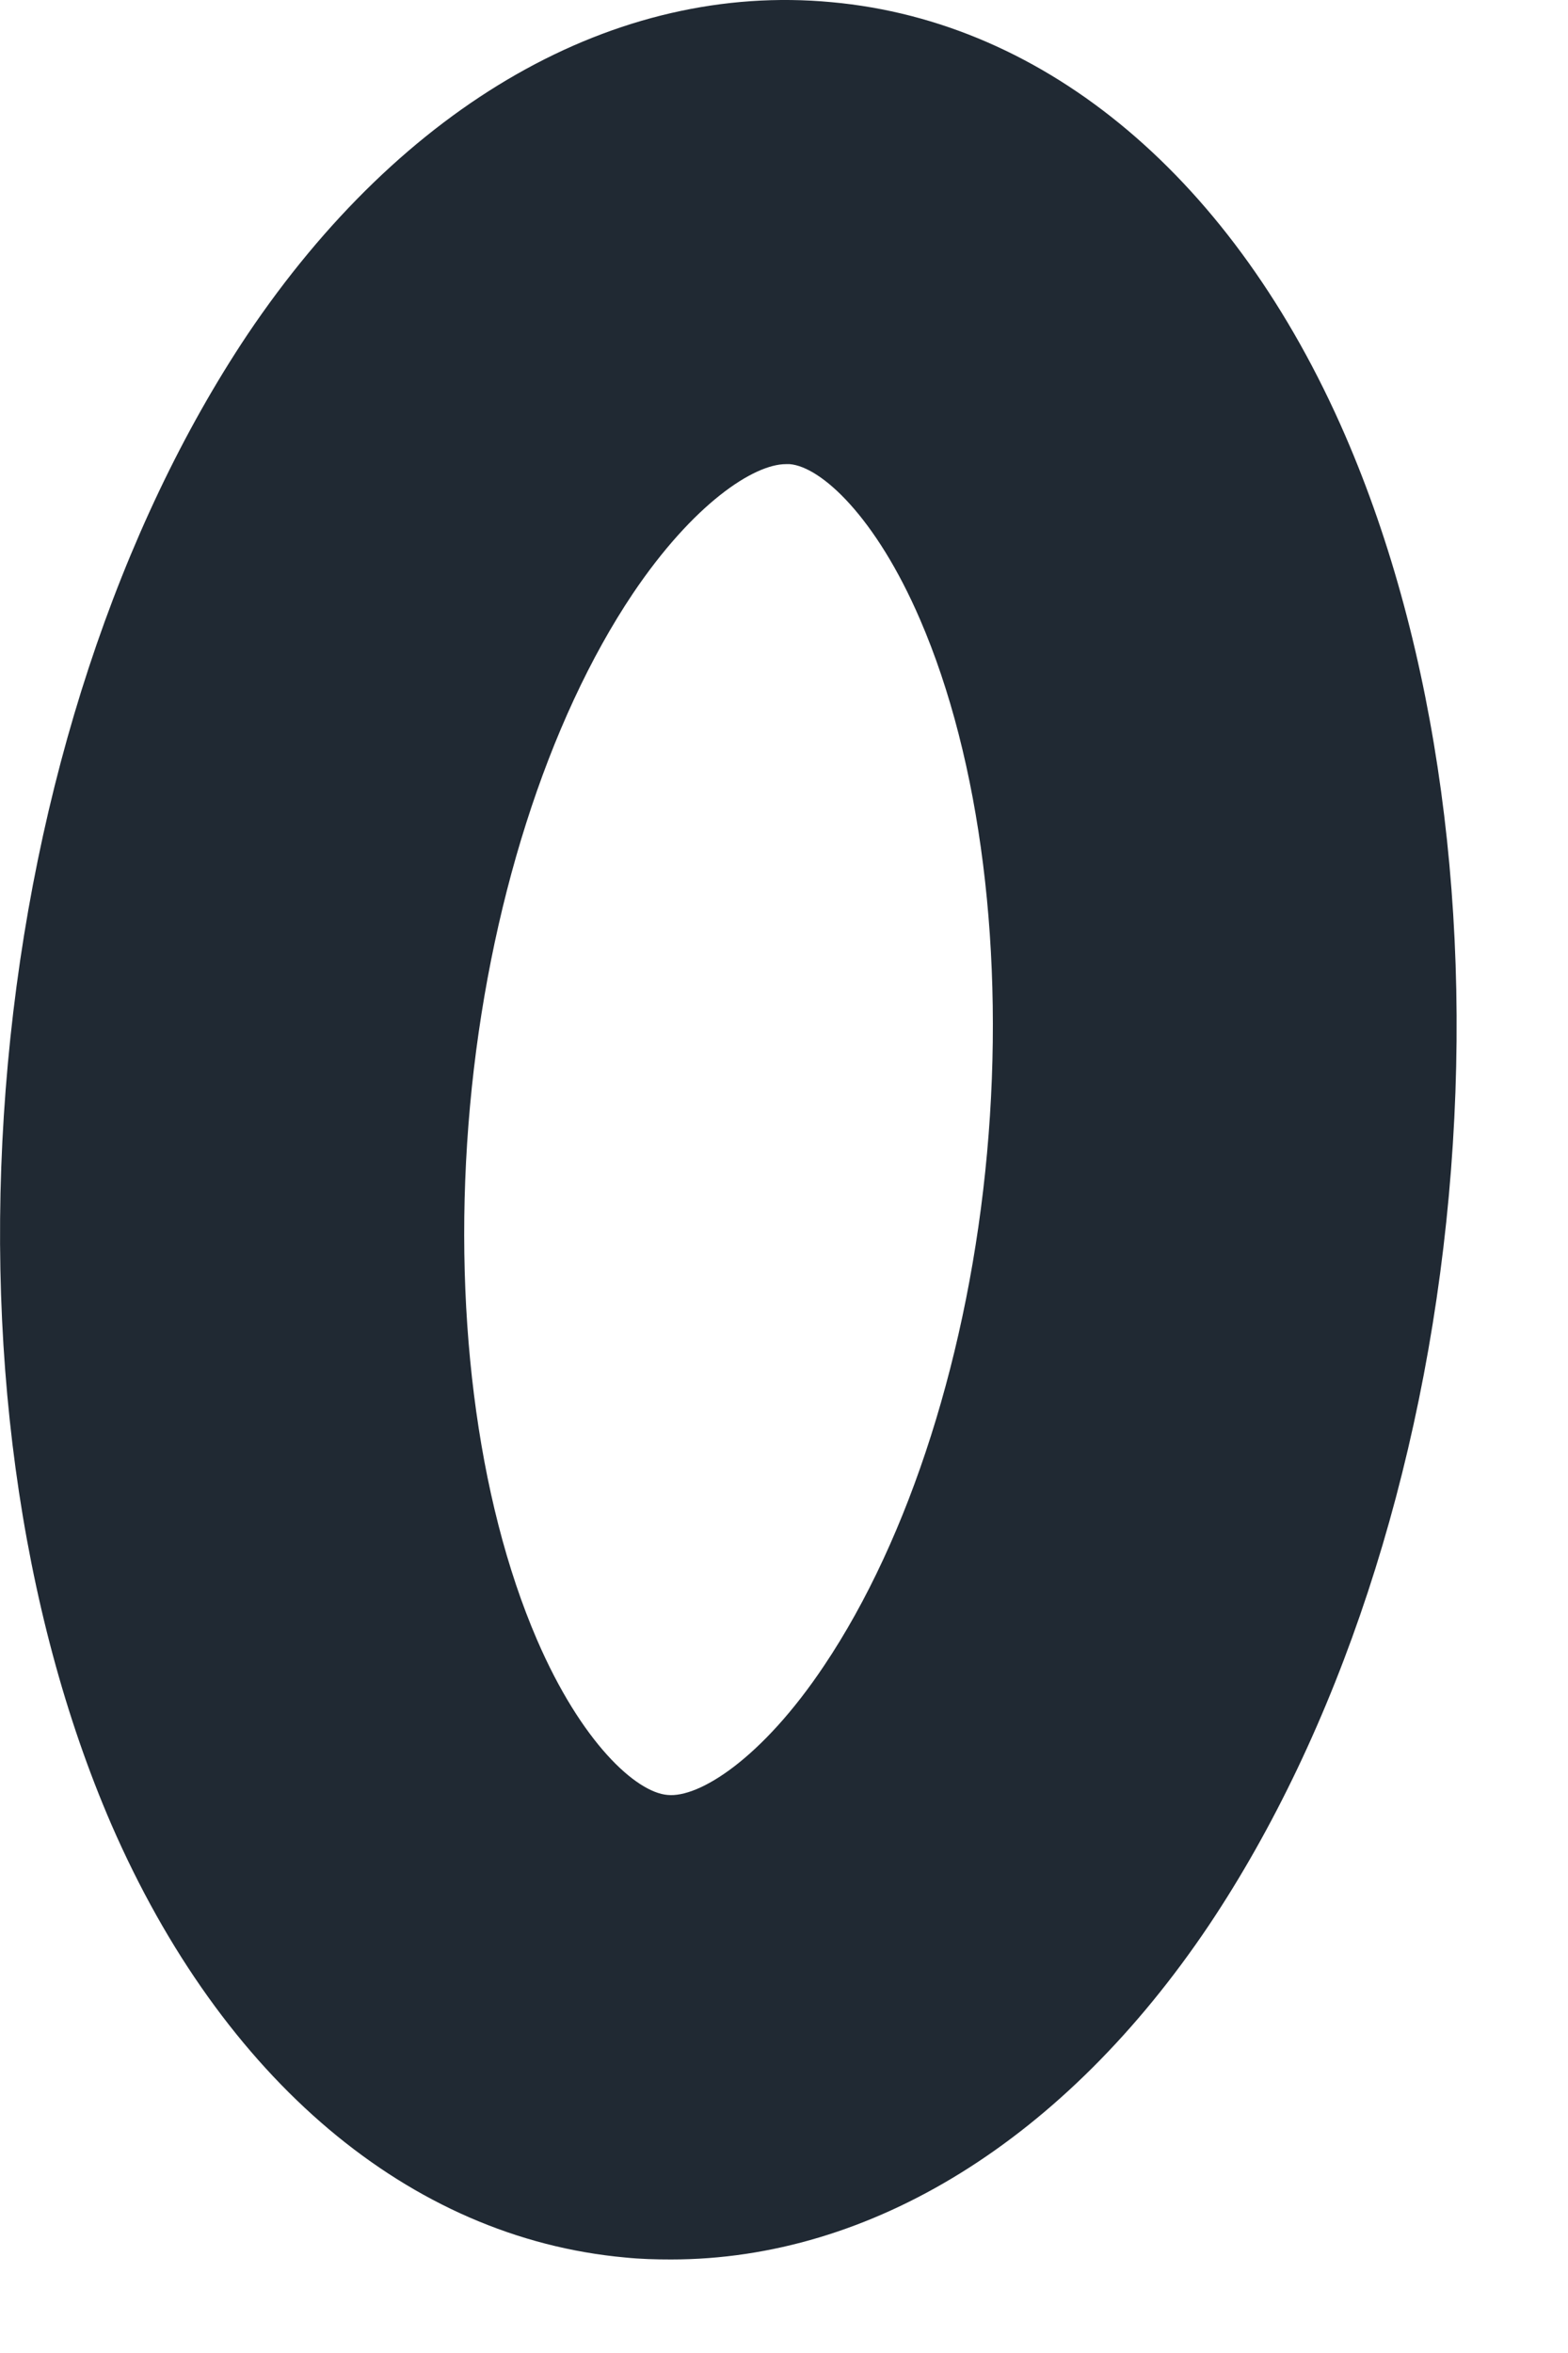 <svg preserveAspectRatio="none" width="100%" height="100%" overflow="visible" style="display: block;" viewBox="0 0 8 12" fill="none" xmlns="http://www.w3.org/2000/svg">
<path id="Vector" d="M3.424 11.523C3.345 11.523 3.269 11.521 3.19 11.513C2.088 11.413 1.134 10.605 0.568 9.304C0.098 8.218 -0.089 6.84 0.04 5.425C0.169 4.011 0.605 2.691 1.262 1.707C2.054 0.529 3.14 -0.092 4.242 0.011C5.344 0.111 6.298 0.918 6.863 2.22C7.334 3.306 7.521 4.684 7.392 6.098C7.263 7.513 6.827 8.833 6.169 9.817C5.433 10.913 4.444 11.523 3.424 11.523ZM4.01 2.367C3.845 2.367 3.537 2.57 3.229 3.027C2.793 3.677 2.49 4.629 2.398 5.641C2.306 6.653 2.43 7.645 2.74 8.363C2.966 8.886 3.245 9.141 3.406 9.154C3.566 9.17 3.887 8.97 4.205 8.494C4.641 7.844 4.944 6.893 5.036 5.88C5.128 4.868 5.004 3.876 4.694 3.159C4.468 2.635 4.189 2.38 4.029 2.367C4.024 2.367 4.018 2.367 4.01 2.367Z" fill="#202933"/>
</svg>
